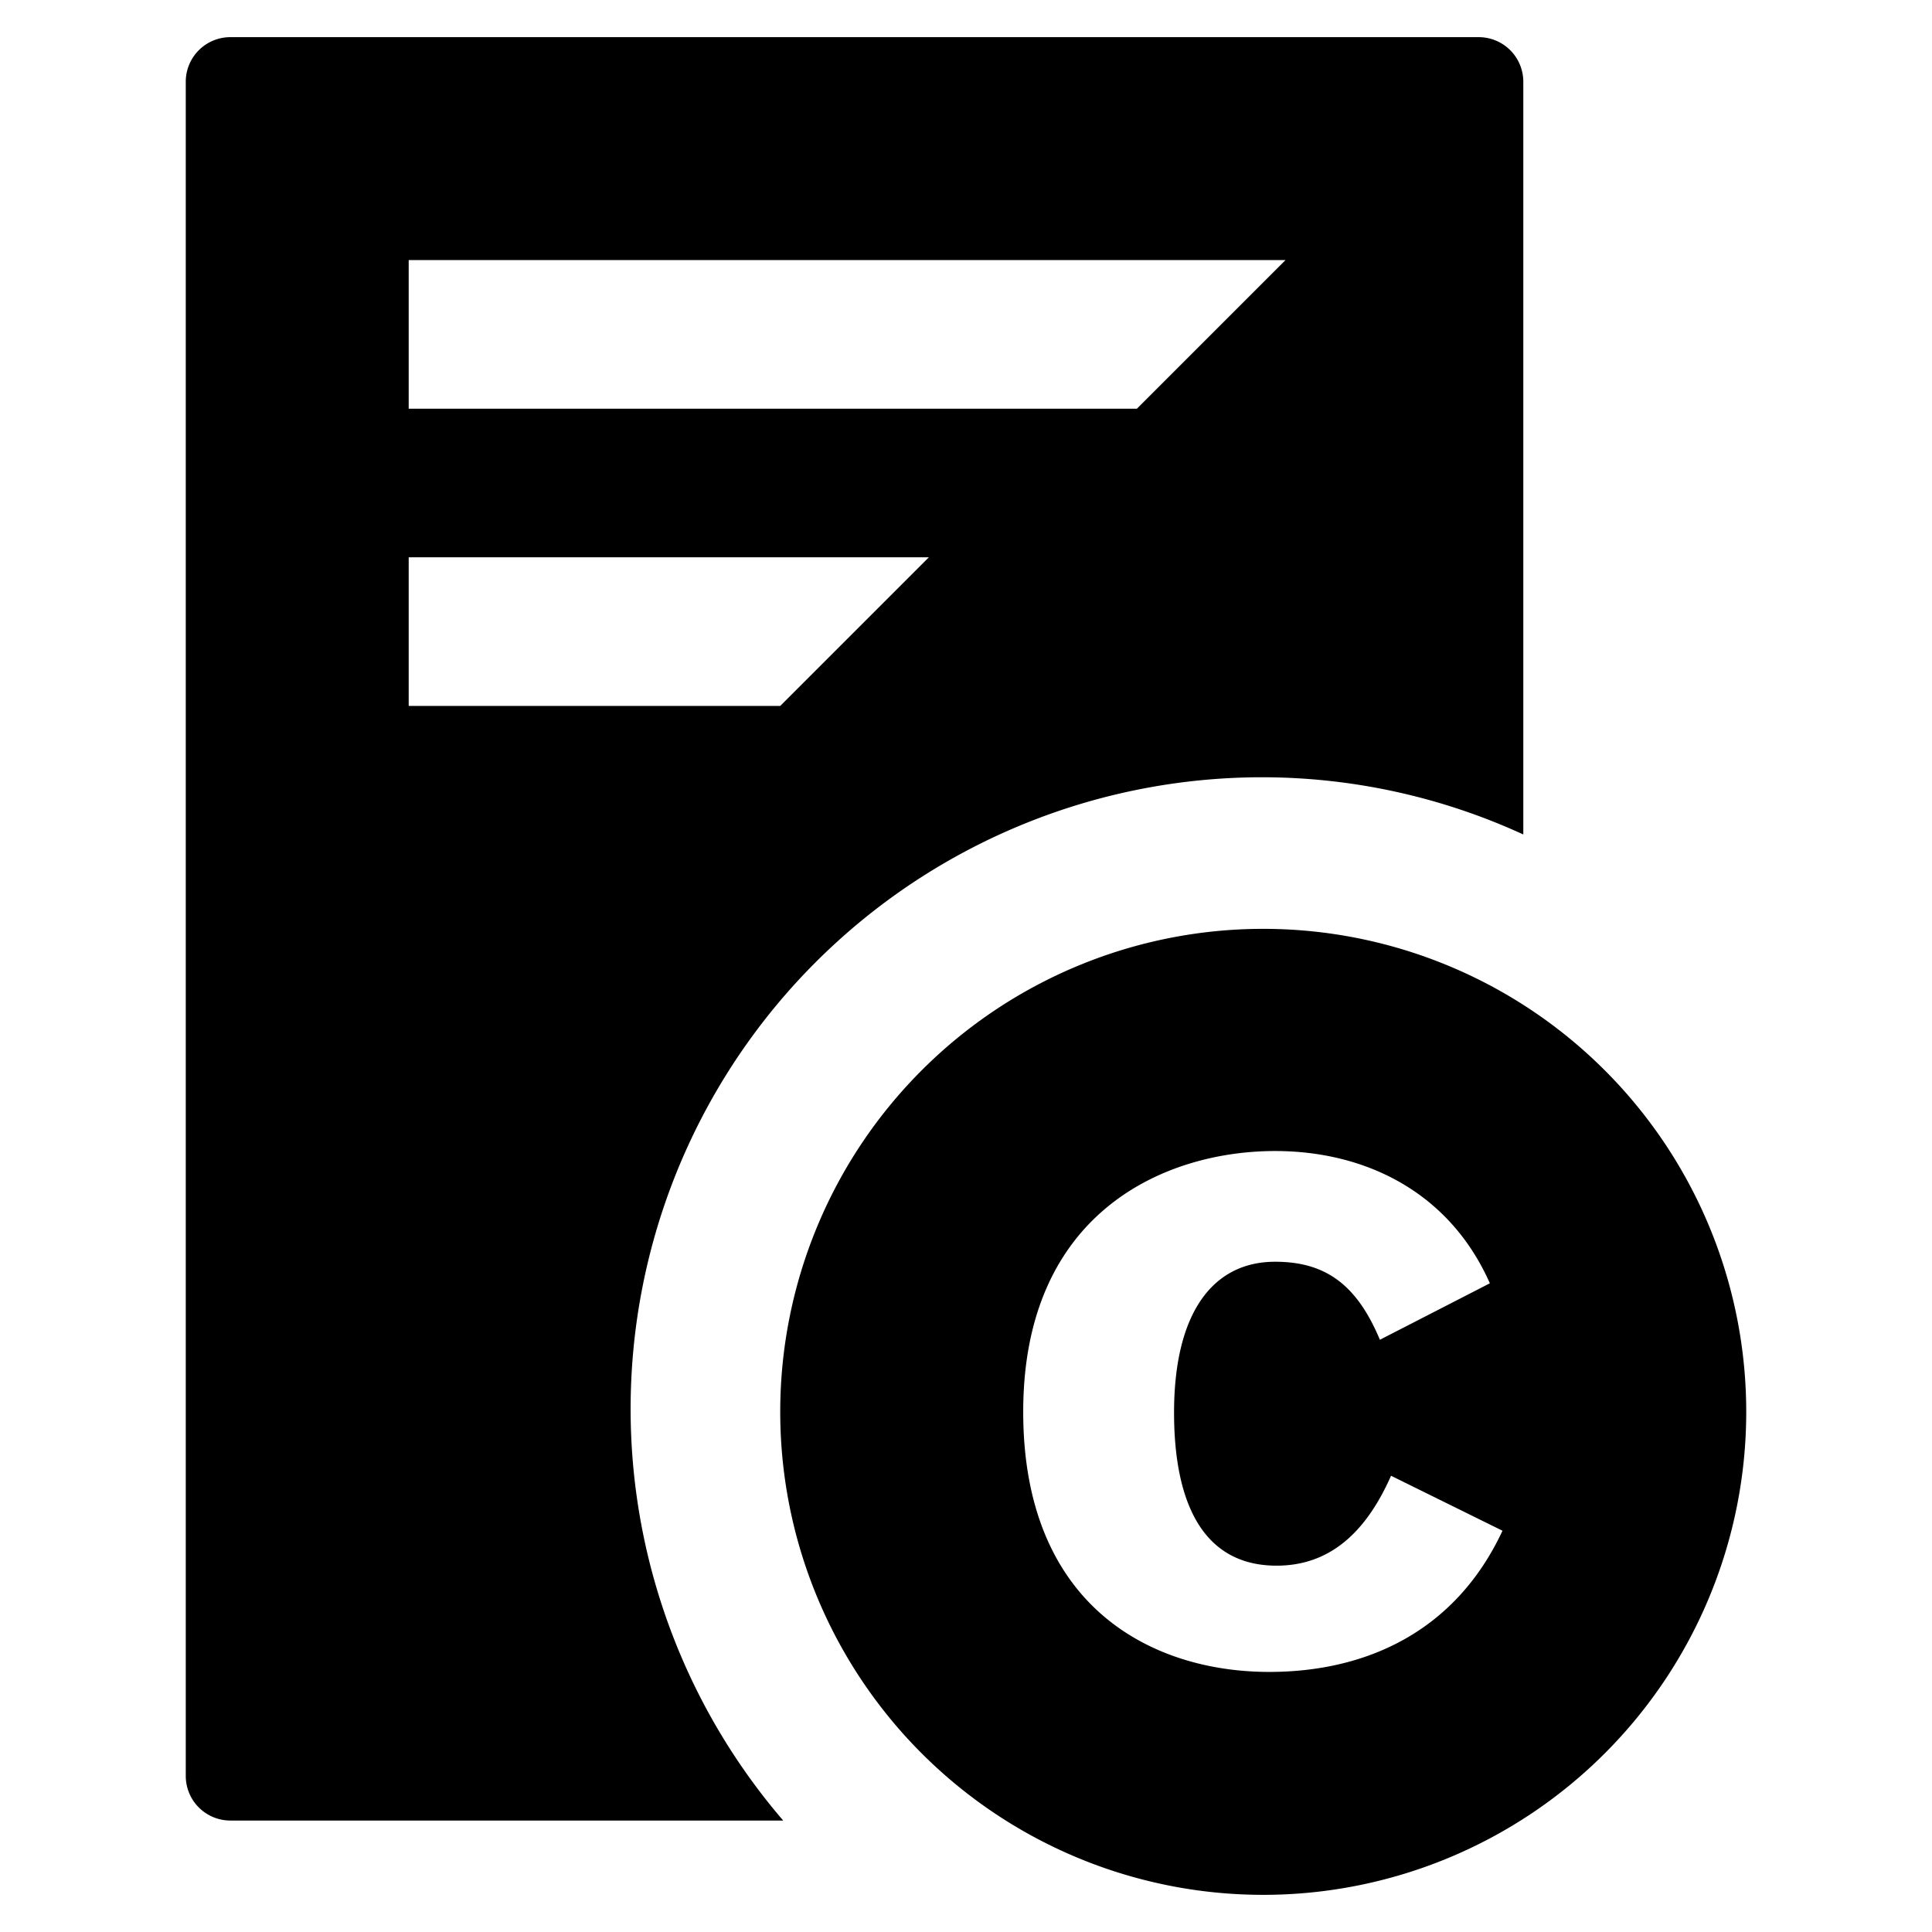 <svg id="b4402de3-5314-43c6-9b1a-0a32e5cd5f32" data-name="Blue" xmlns="http://www.w3.org/2000/svg" viewBox="0 0 260 260"><defs><style>.b0ca0791-951b-4735-86eb-f399c8338fd0{fill-rule:evenodd;}</style></defs><polygon points="20 56 120 116.3 120 116.3 20 56"/><path class="b0ca0791-951b-4735-86eb-f399c8338fd0" d="M169.8,104.6a84.27,84.27,0,0,1,35.2,7.7V11a6,6,0,0,0-6-6H31a6,6,0,0,0-6,6V239a6,6,0,0,0,6,6h74.4a85,85,0,0,1,64.4-140.4ZM55,35H173L153,55H55Zm0,40h70L105,95H55Z"/><path class="b0ca0791-951b-4735-86eb-f399c8338fd0" d="M170,125a65,65,0,1,0,65,65,65,65,0,0,0-65-65Zm.8,100c-15.8,0-33.1-8.8-33.1-35,0-26.9,19.1-35.1,33.9-35.1,12,0,23.4,5.4,28.9,17.8l-14.8,7.6c-3.1-7.4-7.3-10.5-14.1-10.5-8.4,0-13.6,6.9-13.6,20.3,0,12,3.8,20.6,13.8,20.6,7.1,0,12-4.4,15.4-12.1l15,7.4C195.8,219.7,183.7,225,170.8,225Z"/></svg>